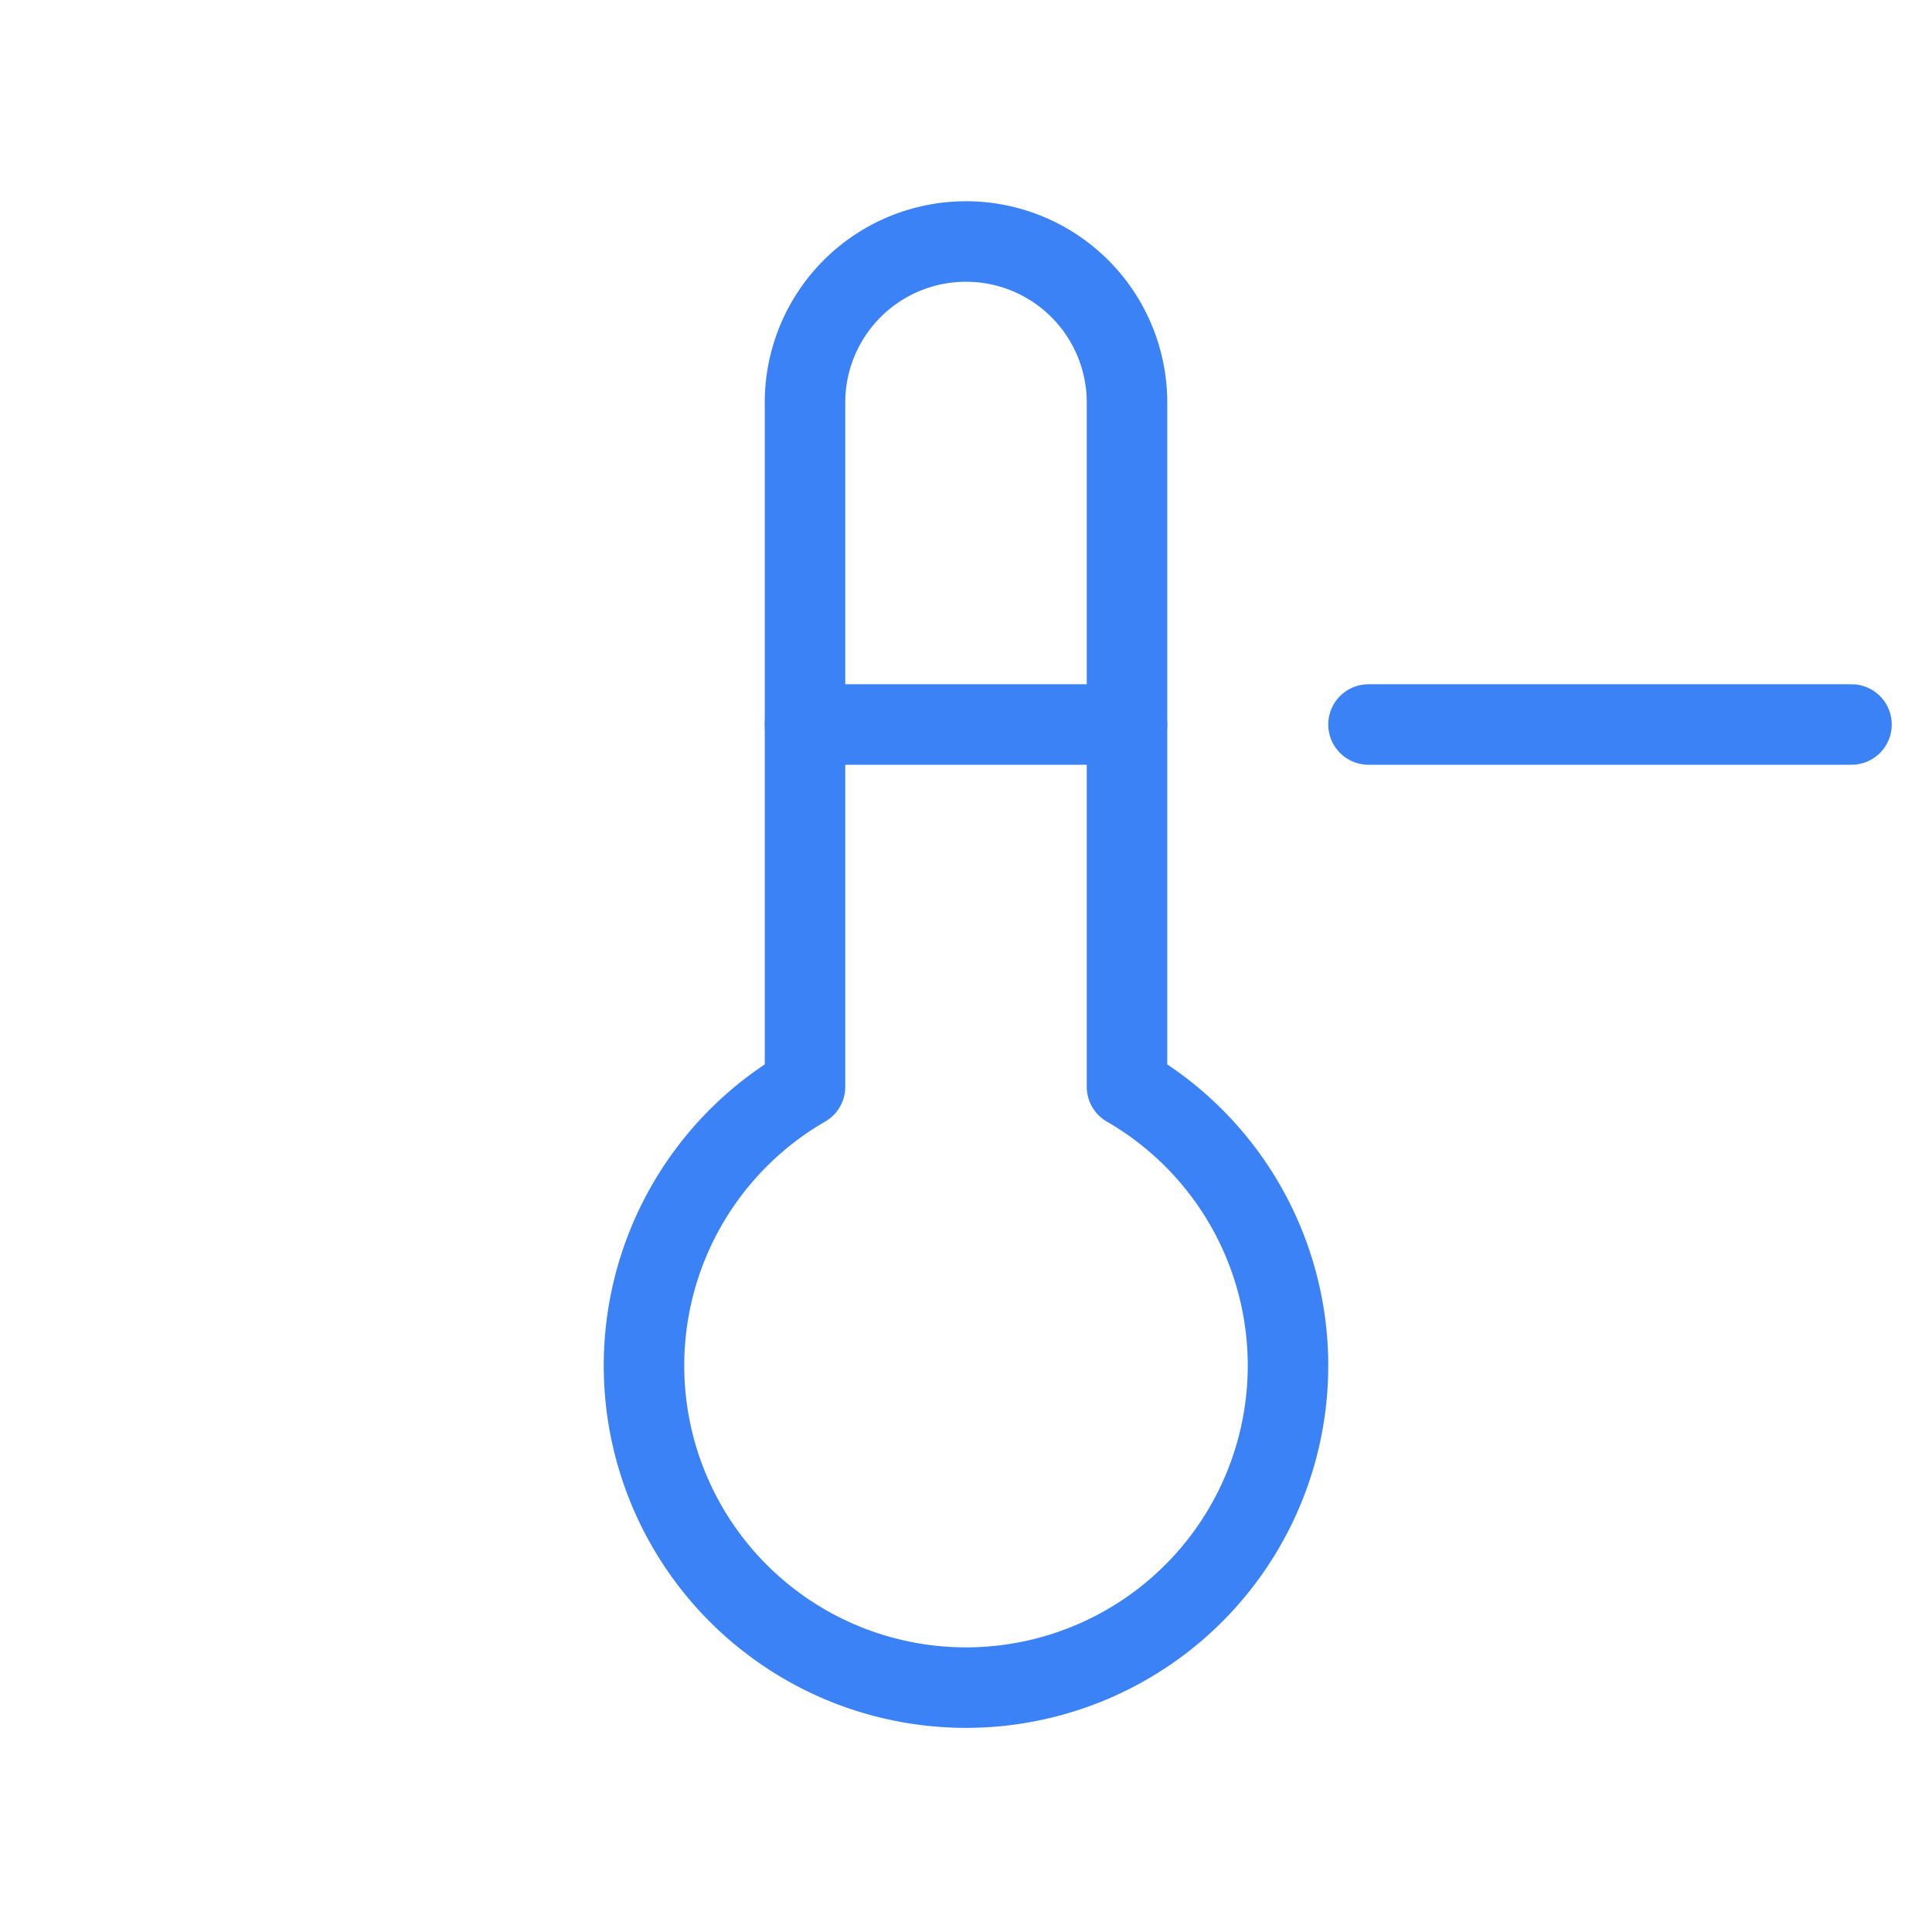 <!--
category: Weather
tags: [weather, celcius, fahrenheit, cold, hot]
version: "1.7"
unicode: "ebed"
-->
<svg
  xmlns="http://www.w3.org/2000/svg"
  width="32"
  height="32"
  viewBox="0 0 24 24"
  fill="none"
  stroke="#3B82F6"
  stroke-width="1"
  stroke-linecap="round"
  stroke-linejoin="round"
>
  <path d="M10 13.5a4 4 0 1 0 4 0v-8.5a2 2 0 0 0 -4 0v8.5" />
  <path d="M10 9l4 0" />
  <path d="M17 9l6 0" />
</svg>
